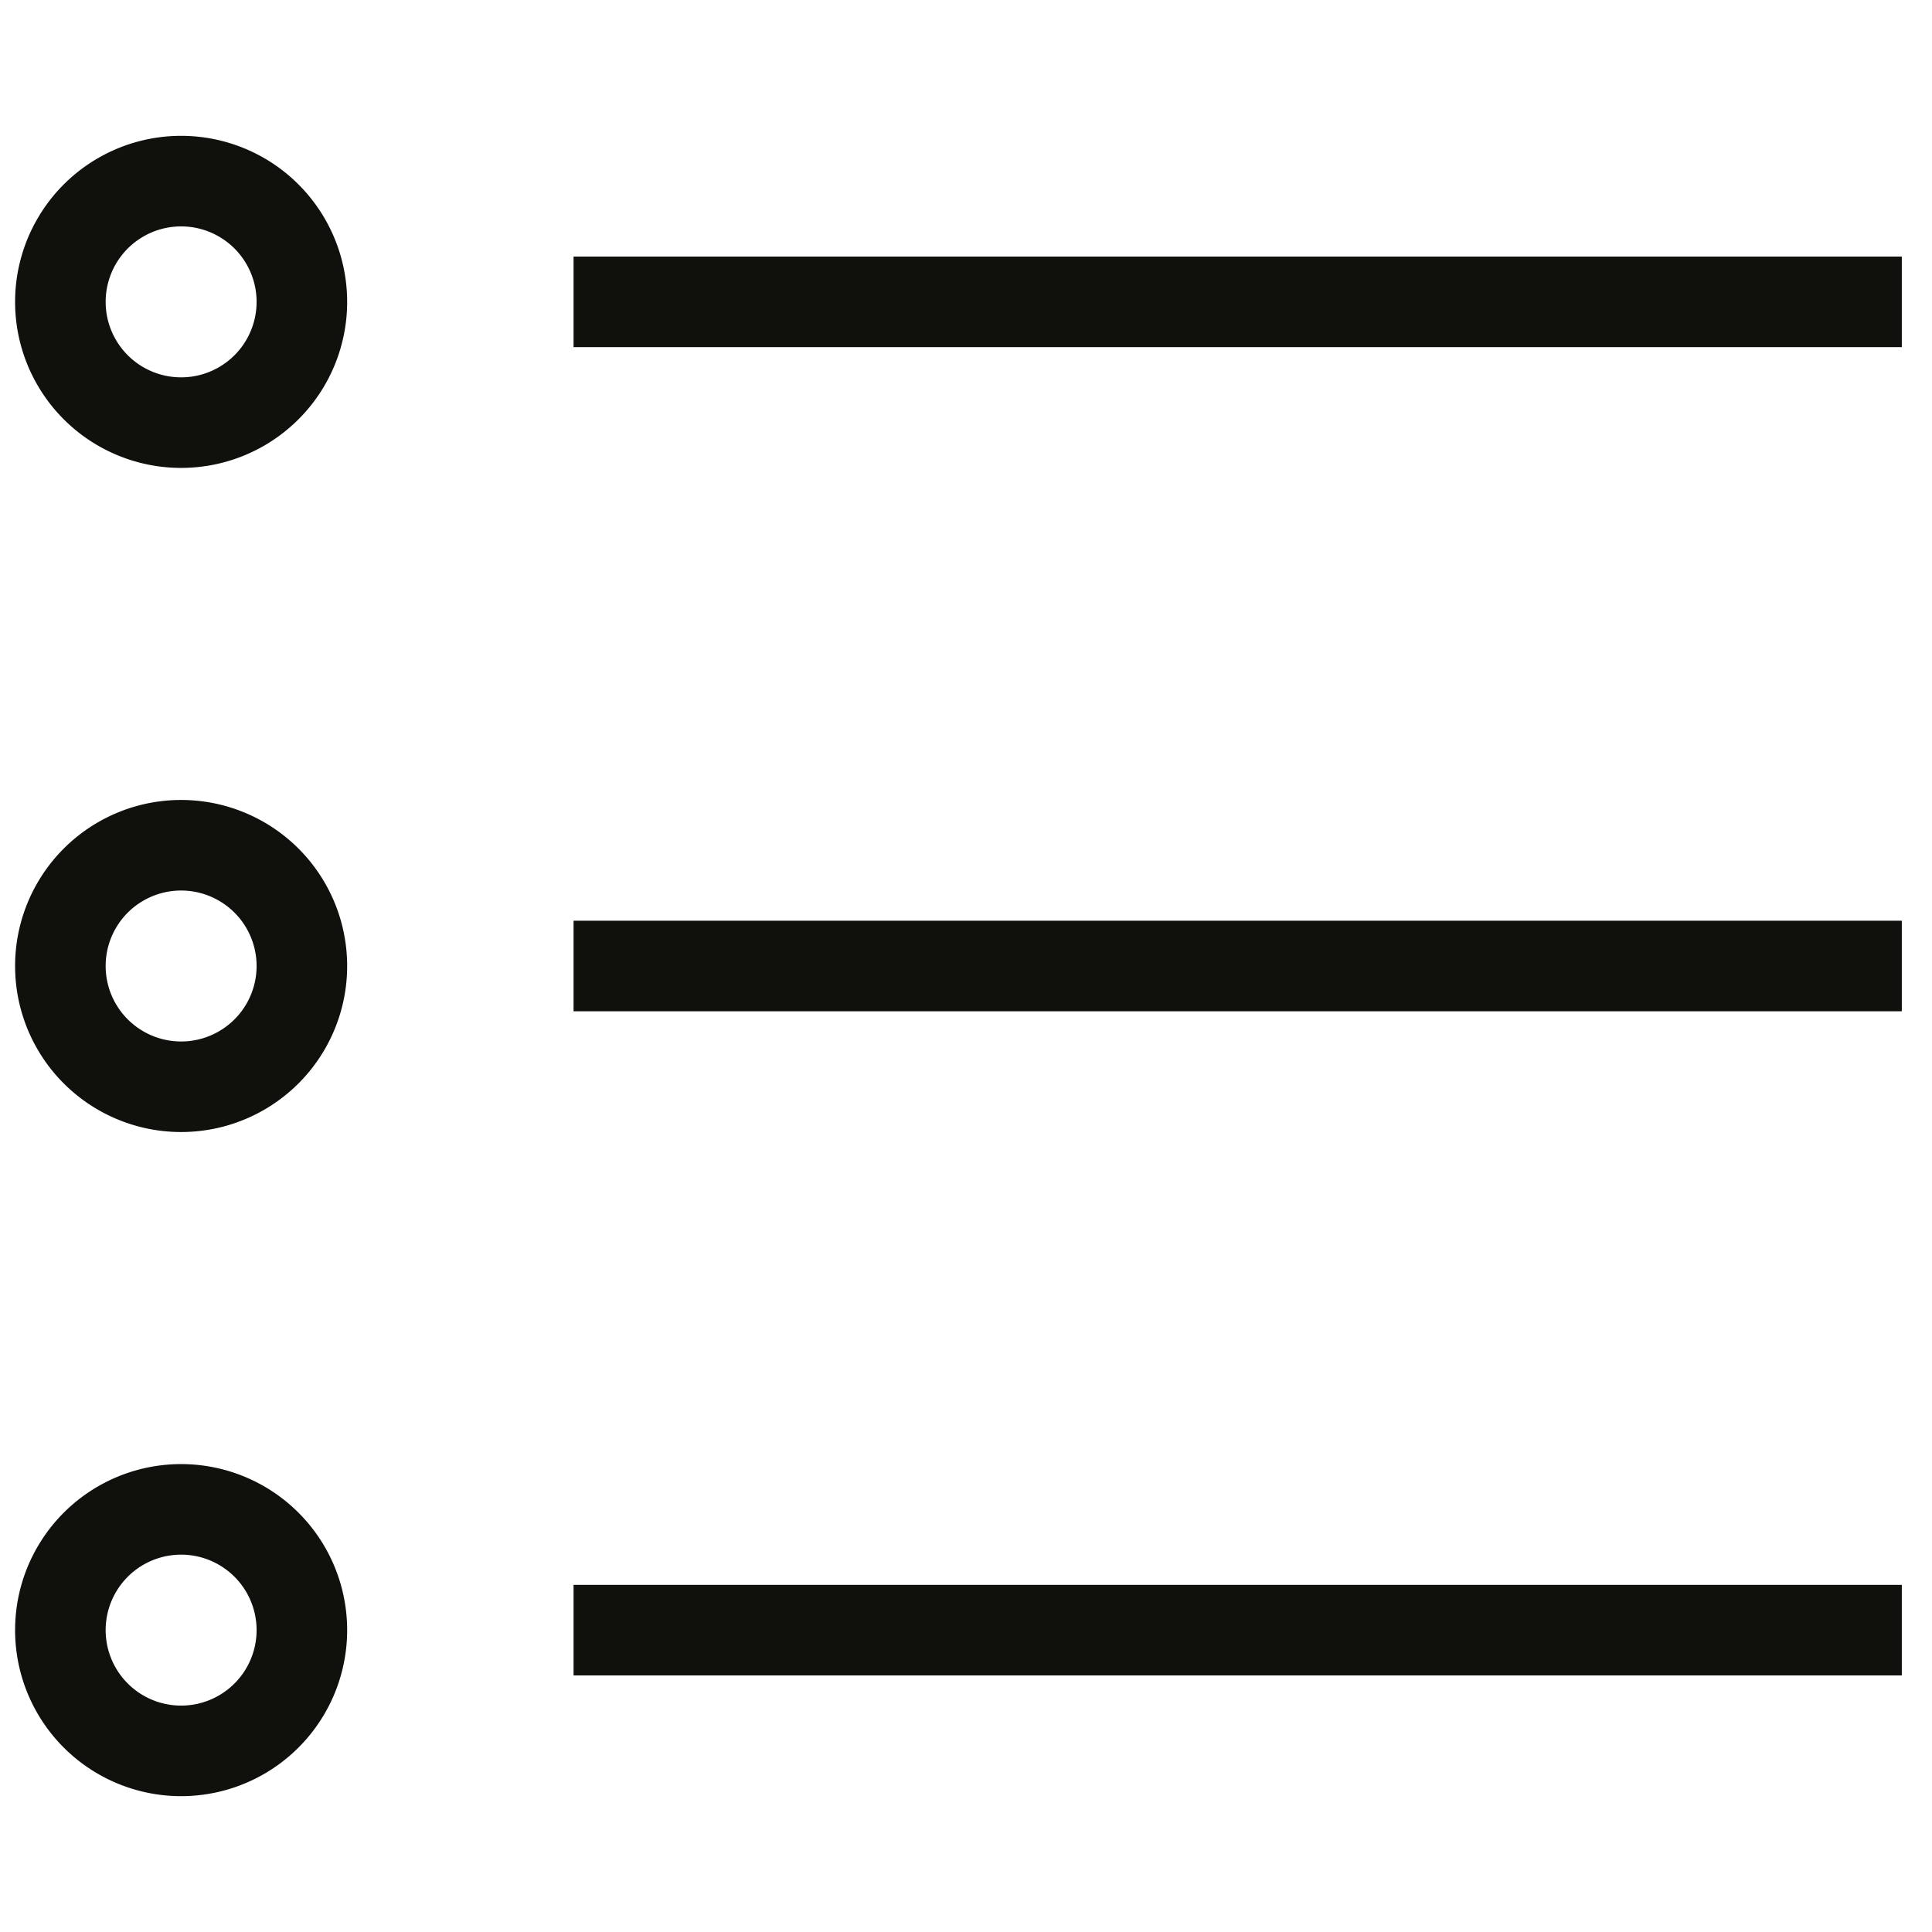 <svg xmlns="http://www.w3.org/2000/svg" width="32" height="32" viewBox="0 0 32 32">
  <path fill="none" fill-rule="evenodd" stroke="#10110D" stroke-width="1.5" d="M31.5 5h-22m22 22h-22m22-11h-22M3 29a2 2 0 1 0 0-4 2 2 0 0 0 0 4Zm0-11a2 2 0 1 0 0-4 2 2 0 0 0 0 4ZM3 7a2 2 0 1 0 0-4 2 2 0 0 0 0 4Z"/>
</svg>